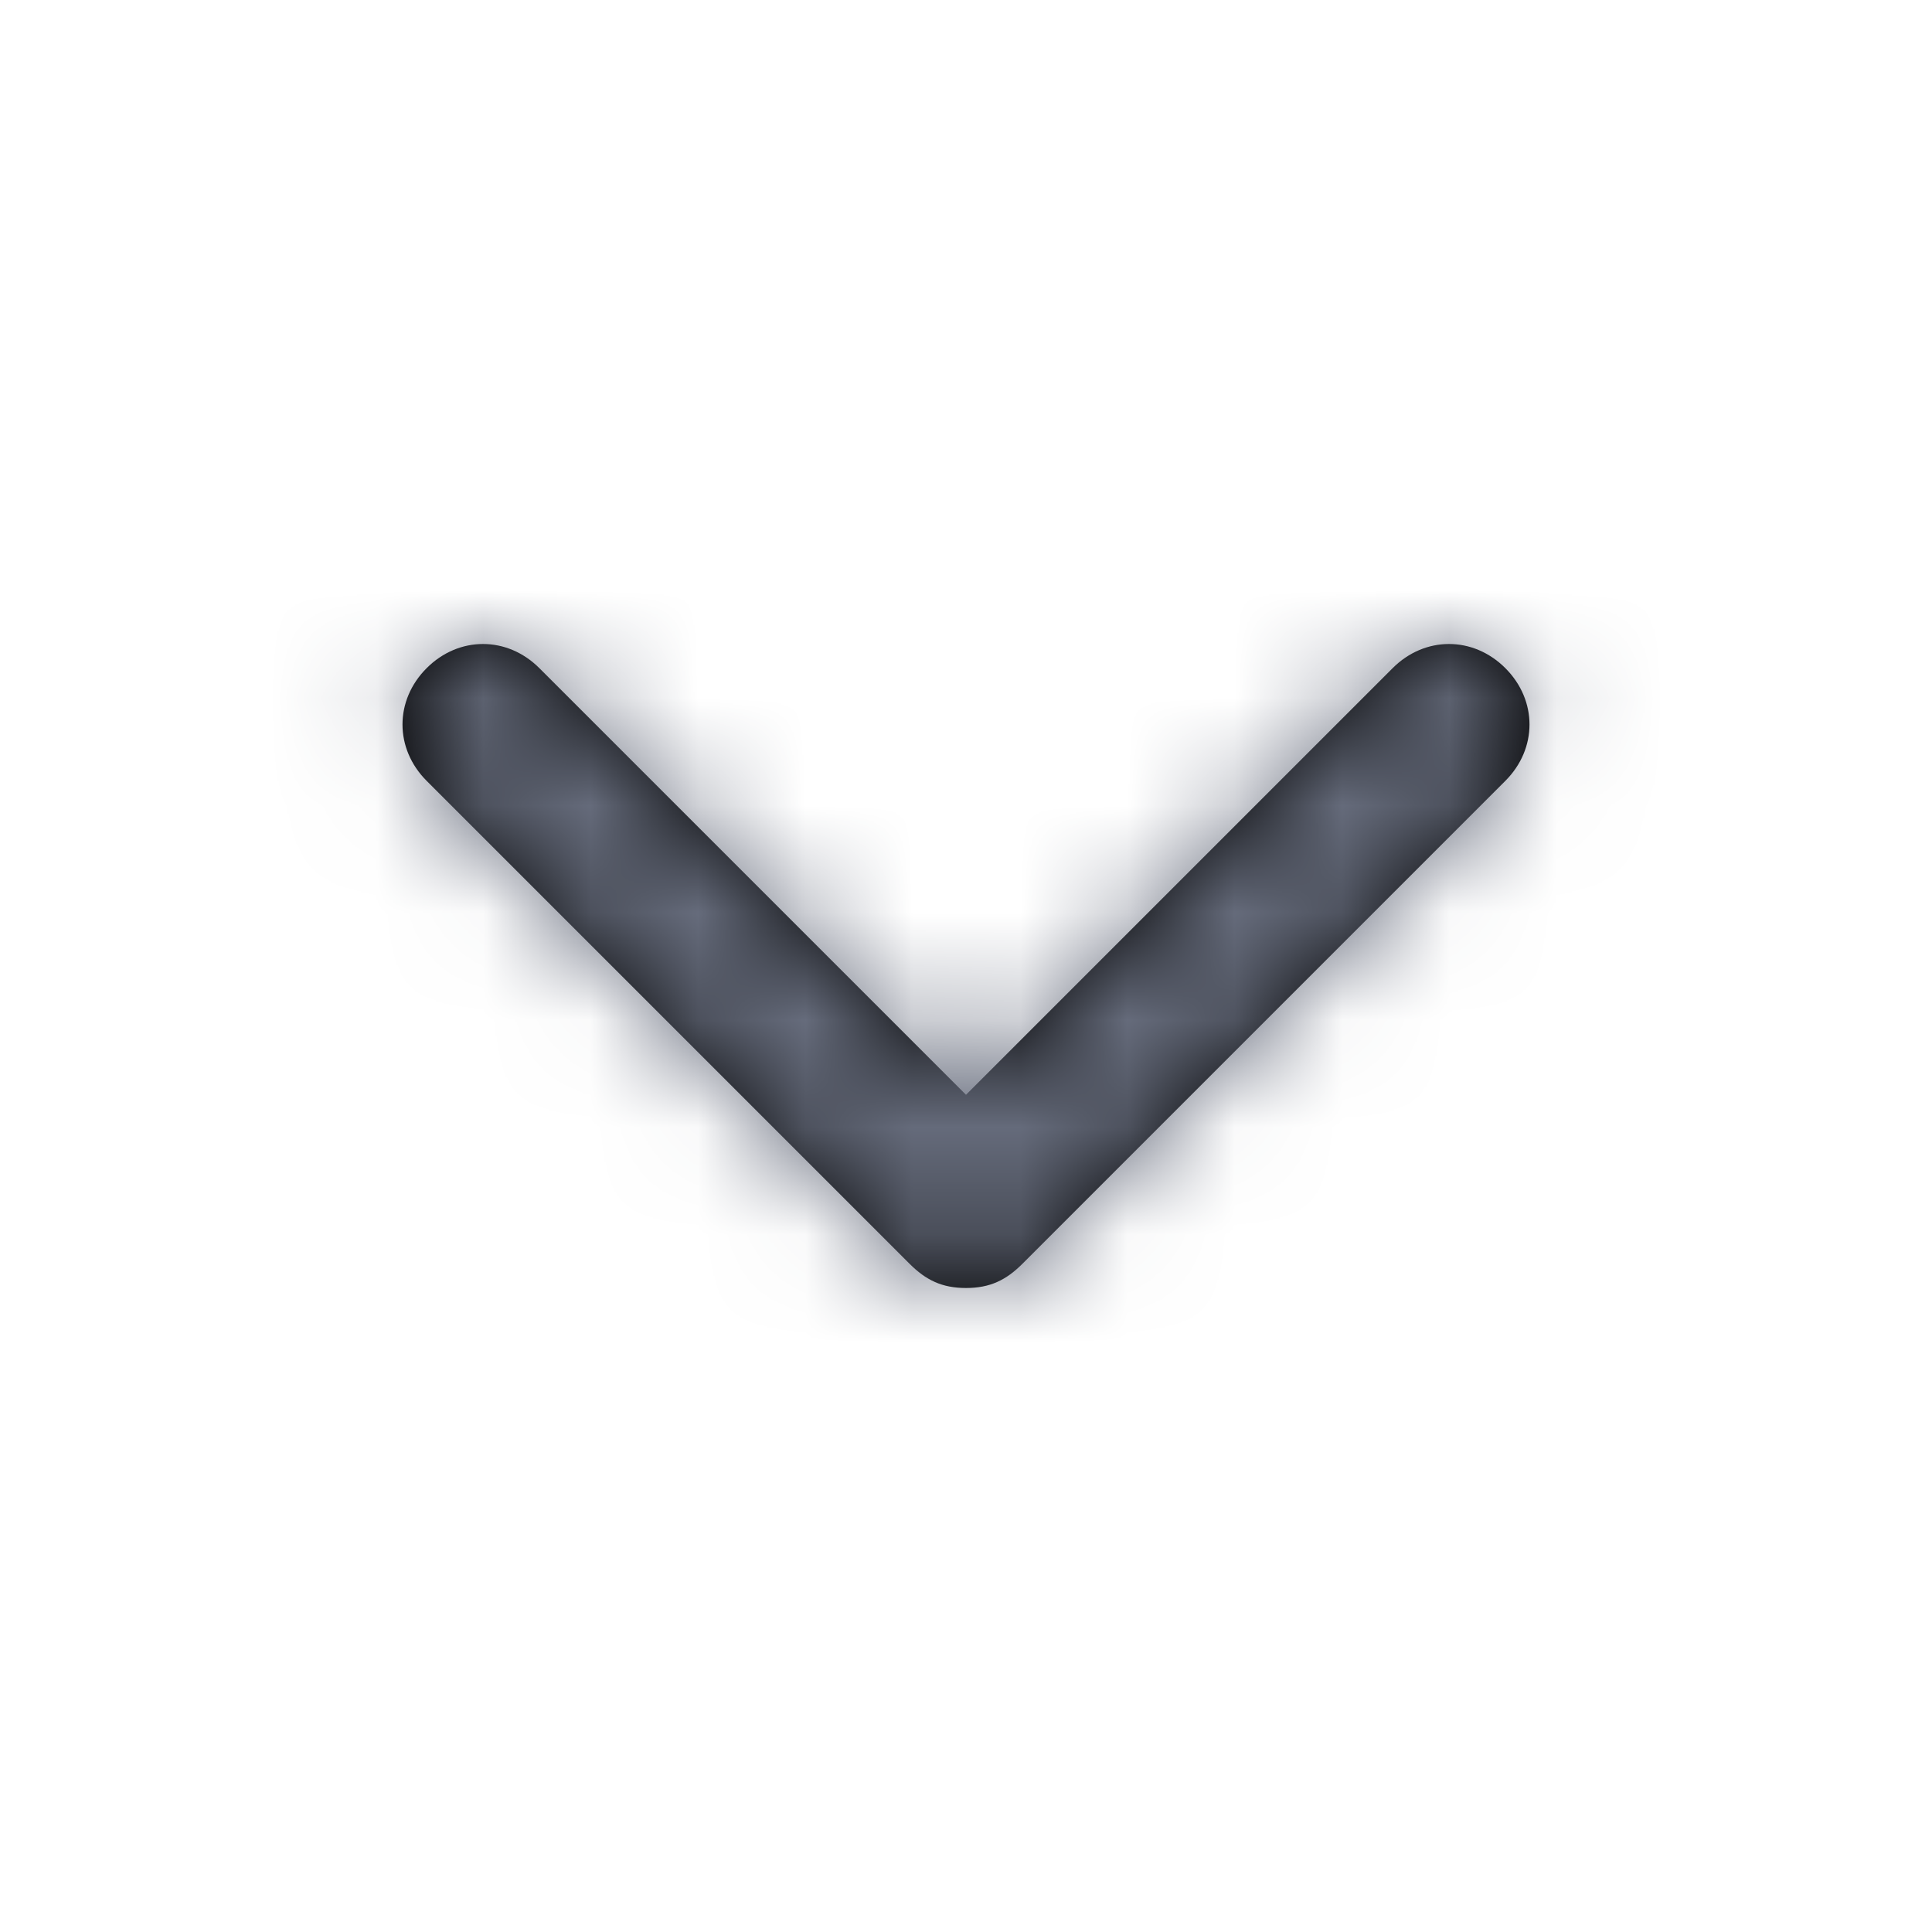 <svg width="18" height="18" viewBox="0 0 18 18" fill="none" xmlns="http://www.w3.org/2000/svg">
	<path d="M14.025 7.275L9.525 11.775C9.375 11.925 9.225 12 9 12C8.775 12 8.625 11.925 8.475 11.775L3.975 7.275C3.675 6.975 3.675 6.525 3.975 6.225C4.275 5.925 4.725 5.925 5.025 6.225L9 10.2L12.975 6.225C13.275 5.925 13.725 5.925 14.025 6.225C14.325 6.525 14.325 6.975 14.025 7.275Z" fill="black"/>
	<mask id="mask0_2213_4420" style="mask-type:alpha" maskUnits="userSpaceOnUse" x="3" y="6" width="12" height="6">
		<path d="M14.025 7.275L9.525 11.775C9.375 11.925 9.225 12 9 12C8.775 12 8.625 11.925 8.475 11.775L3.975 7.275C3.675 6.975 3.675 6.525 3.975 6.225C4.275 5.925 4.725 5.925 5.025 6.225L9 10.2L12.975 6.225C13.275 5.925 13.725 5.925 14.025 6.225C14.325 6.525 14.325 6.975 14.025 7.275Z" fill="white"/>
	</mask>
	<g mask="url(#mask0_2213_4420)">
		<rect width="18" height="18" fill="#676D7D"/>
	</g>
</svg>

